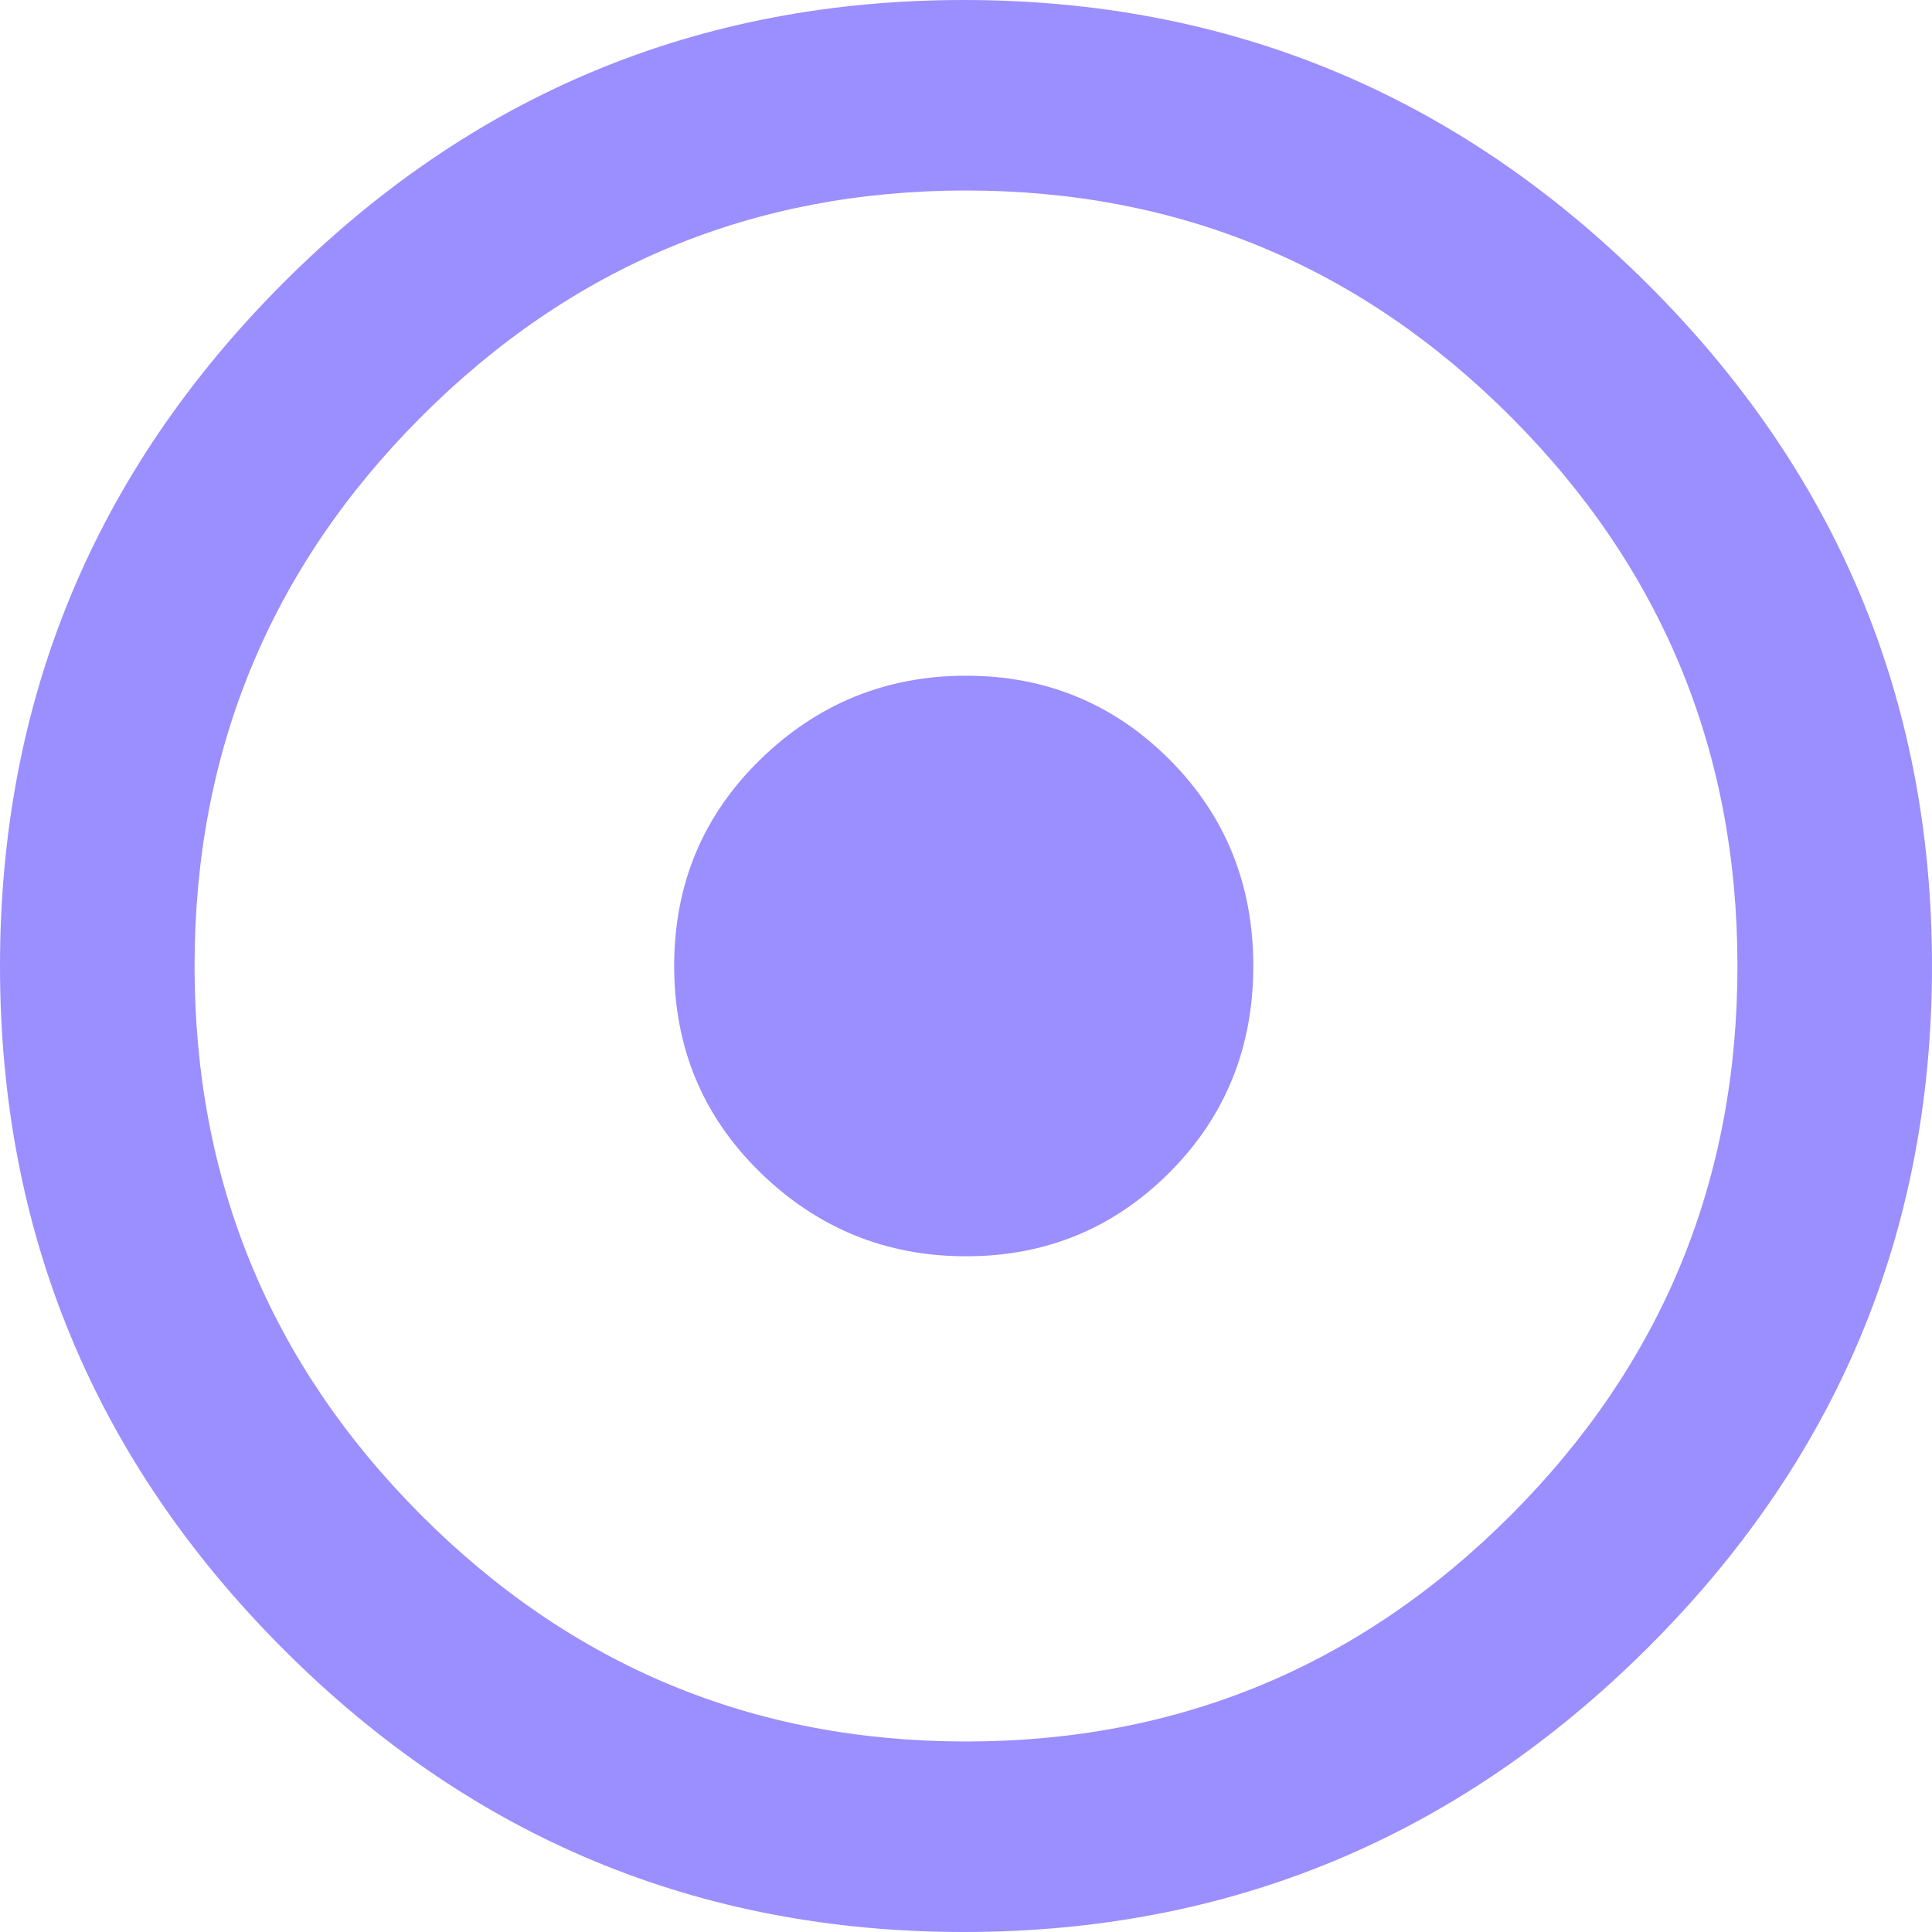 <svg width="20" height="20" viewBox="0 0 20 20" fill="none" xmlns="http://www.w3.org/2000/svg">
<path d="M9.977 0C12.724 0 15.082 0.978 17.049 2.934C19.016 4.89 20 7.246 20 10C20 12.754 19.016 15.11 17.049 17.066C15.082 19.022 12.724 20 9.977 20C7.229 20 4.879 19.022 2.927 17.066C0.976 15.11 0 12.754 0 10C0 7.246 0.976 4.89 2.927 2.934C4.879 0.978 7.229 0 9.977 0ZM10 18.028C12.201 18.028 14.083 17.246 15.644 15.681C17.205 14.116 17.986 12.222 17.986 10C17.986 7.778 17.205 5.884 15.644 4.319C14.083 2.754 12.201 1.972 10 1.972C7.799 1.972 5.917 2.754 4.356 4.319C2.795 5.884 2.014 7.778 2.014 10C2.014 12.222 2.795 14.116 4.356 15.681C5.917 17.246 7.799 18.028 10 18.028ZM12.974 10C12.974 10.845 12.685 11.557 12.108 12.136C11.53 12.715 10.828 13.005 10 13.005C9.173 13.005 8.462 12.715 7.869 12.136C7.276 11.557 6.979 10.845 6.979 10C6.979 9.155 7.276 8.443 7.869 7.864C8.462 7.285 9.173 6.995 10 6.995C10.828 6.995 11.53 7.285 12.108 7.864C12.685 8.443 12.974 9.155 12.974 10Z" fill="#9B8EFF"/>
</svg>
